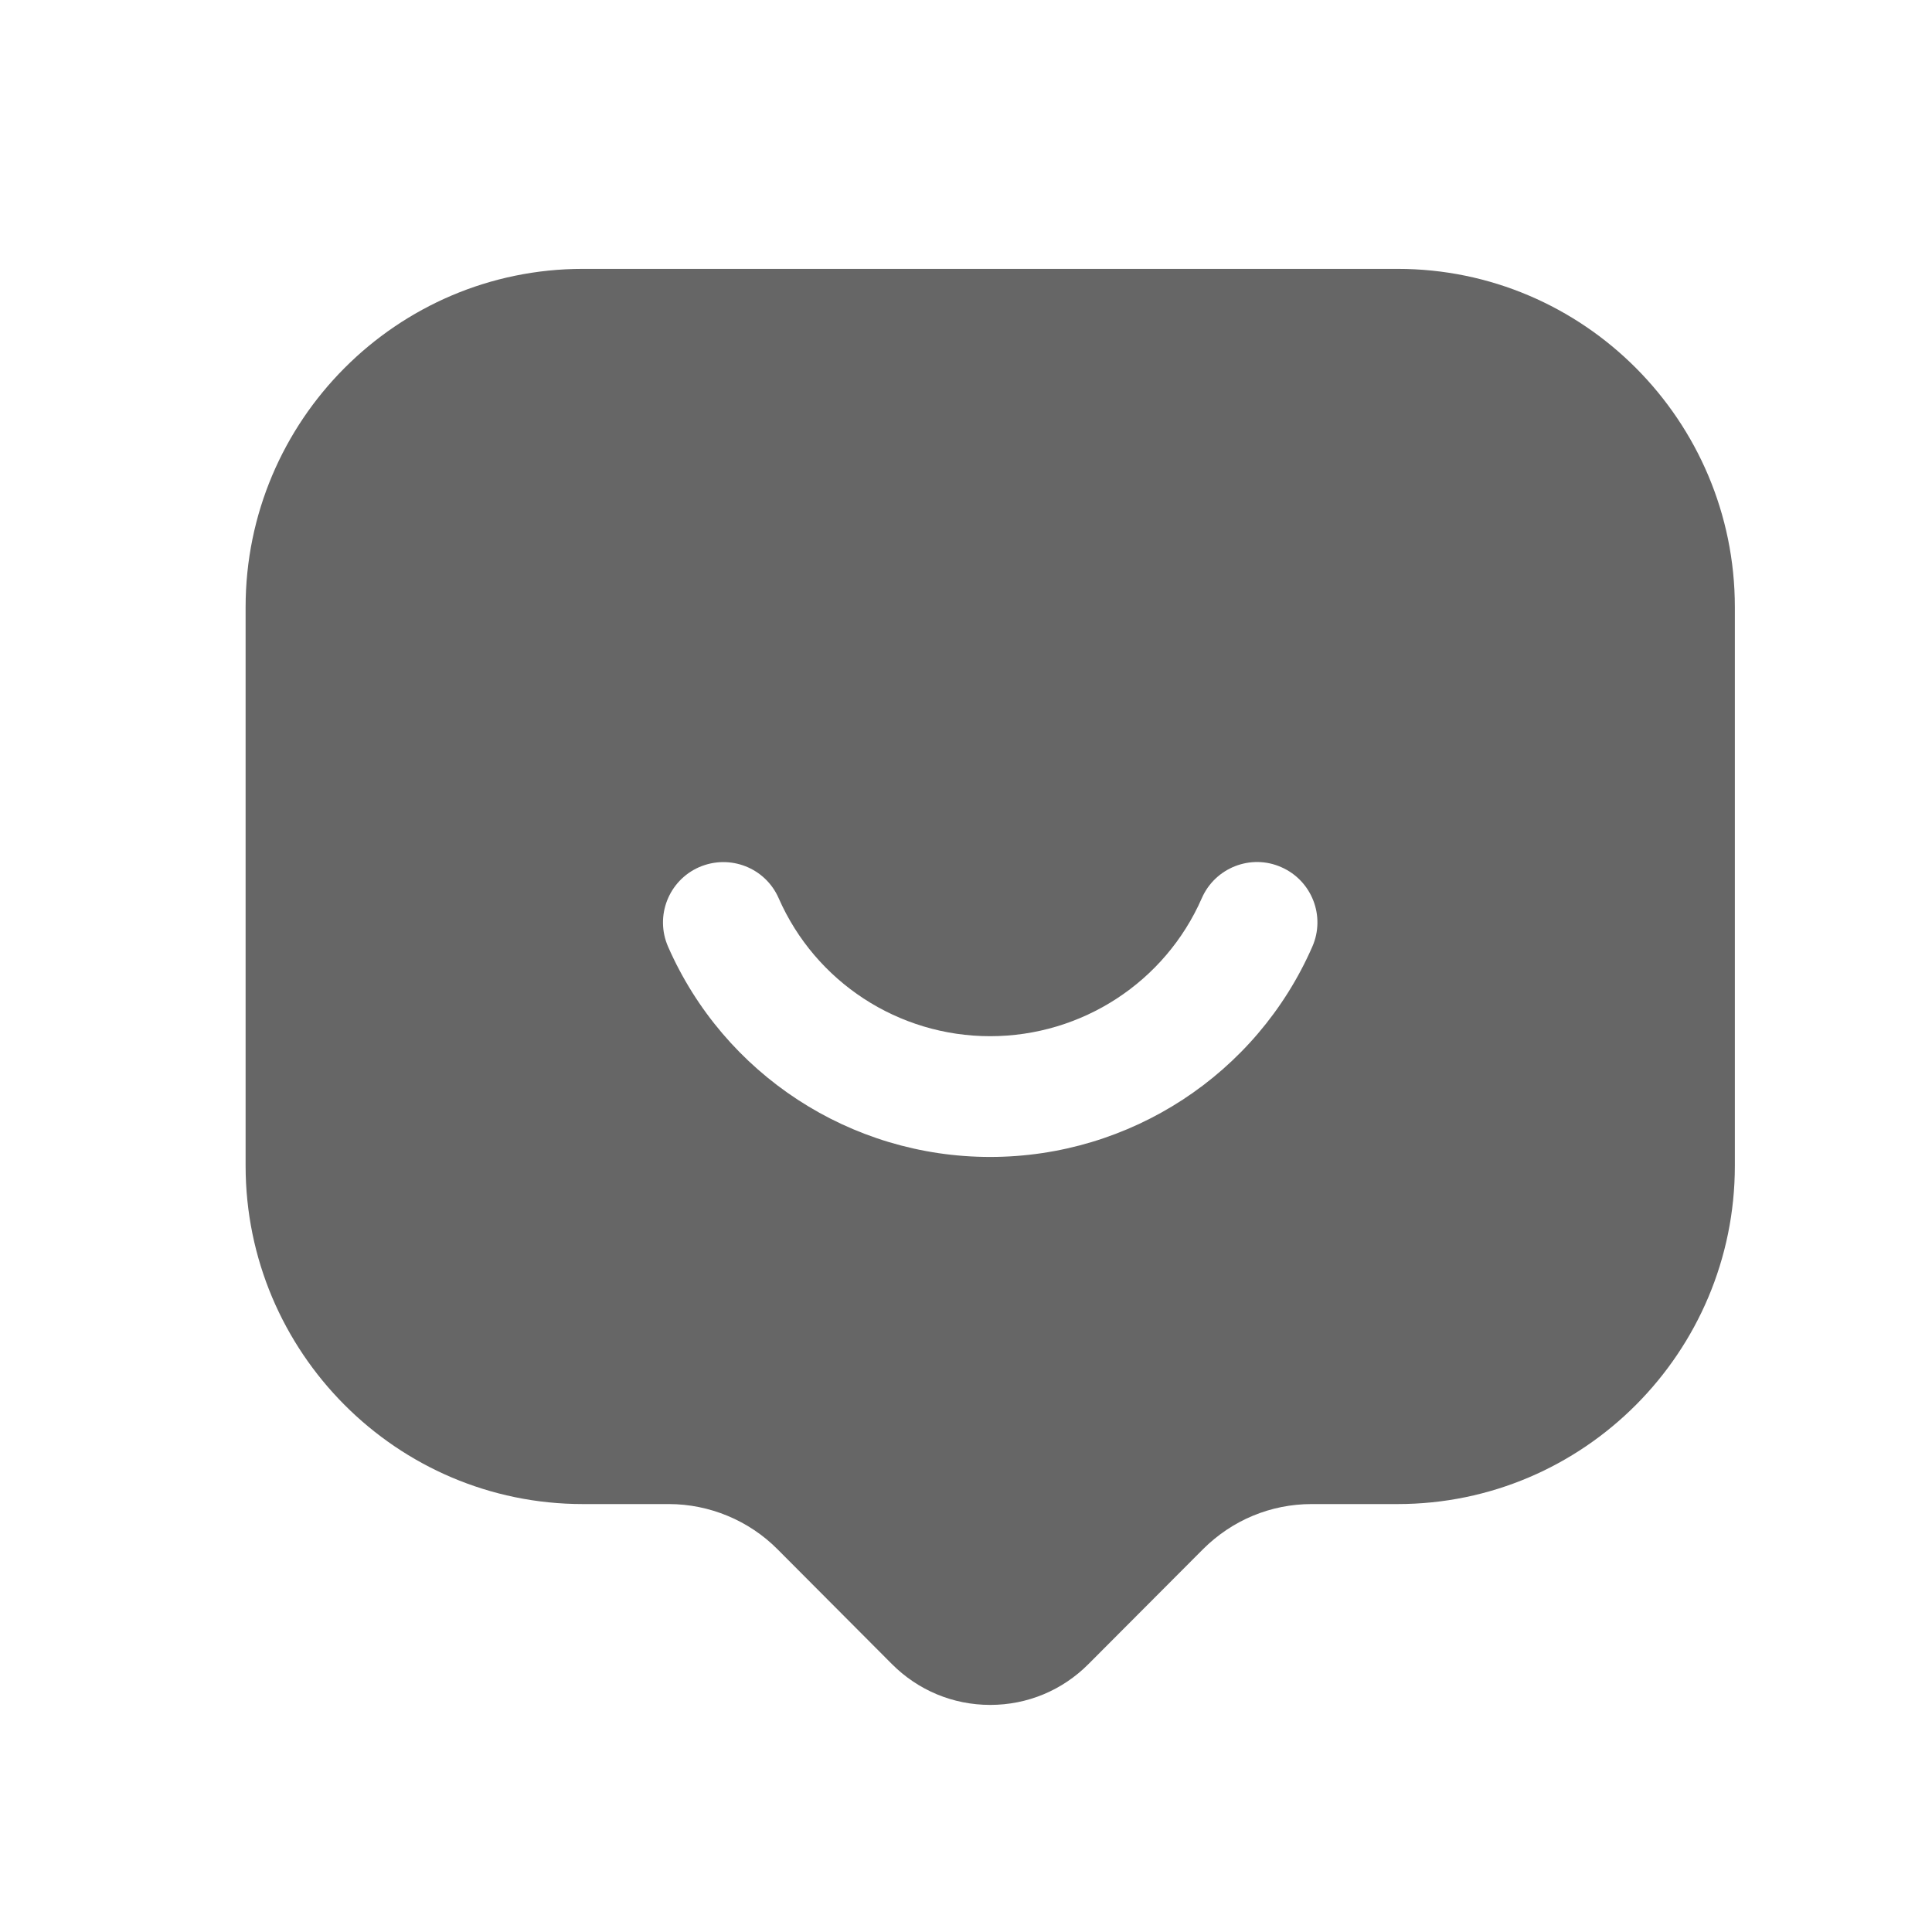 <svg viewBox="0 0 24 24" fill="none" xmlns="http://www.w3.org/2000/svg">
  <path
    fill-rule="evenodd"
    clip-rule="evenodd"
    d="M16.302 11.76C15.608 13.347 14.036 14.372 12.3 14.372C10.565 14.372 8.995 13.347 8.299 11.76C8.133 11.381 8.305 10.939 8.685 10.772C9.067 10.607 9.507 10.779 9.673 11.158C10.13 12.199 11.16 12.872 12.3 12.872C13.441 12.872 14.473 12.199 14.929 11.158C15.095 10.778 15.539 10.605 15.916 10.772C16.296 10.938 16.469 11.381 16.302 11.76ZM17.362 3.34H7.24C4.93 3.34 3.051 5.225 3.051 7.542V14.481C3.051 16.799 4.93 18.684 7.24 18.684H8.309C8.812 18.684 9.303 18.888 9.657 19.244L11.079 20.671C11.406 20.999 11.84 21.179 12.301 21.179C12.763 21.179 13.197 20.998 13.522 20.671L14.944 19.245C15.306 18.884 15.785 18.684 16.294 18.684H17.362C19.672 18.684 21.551 16.799 21.551 14.481V7.542C21.551 5.225 19.672 3.34 17.362 3.34Z"
    fill="currentColor"
    fill-opacity="0.6"
  />
</svg>
